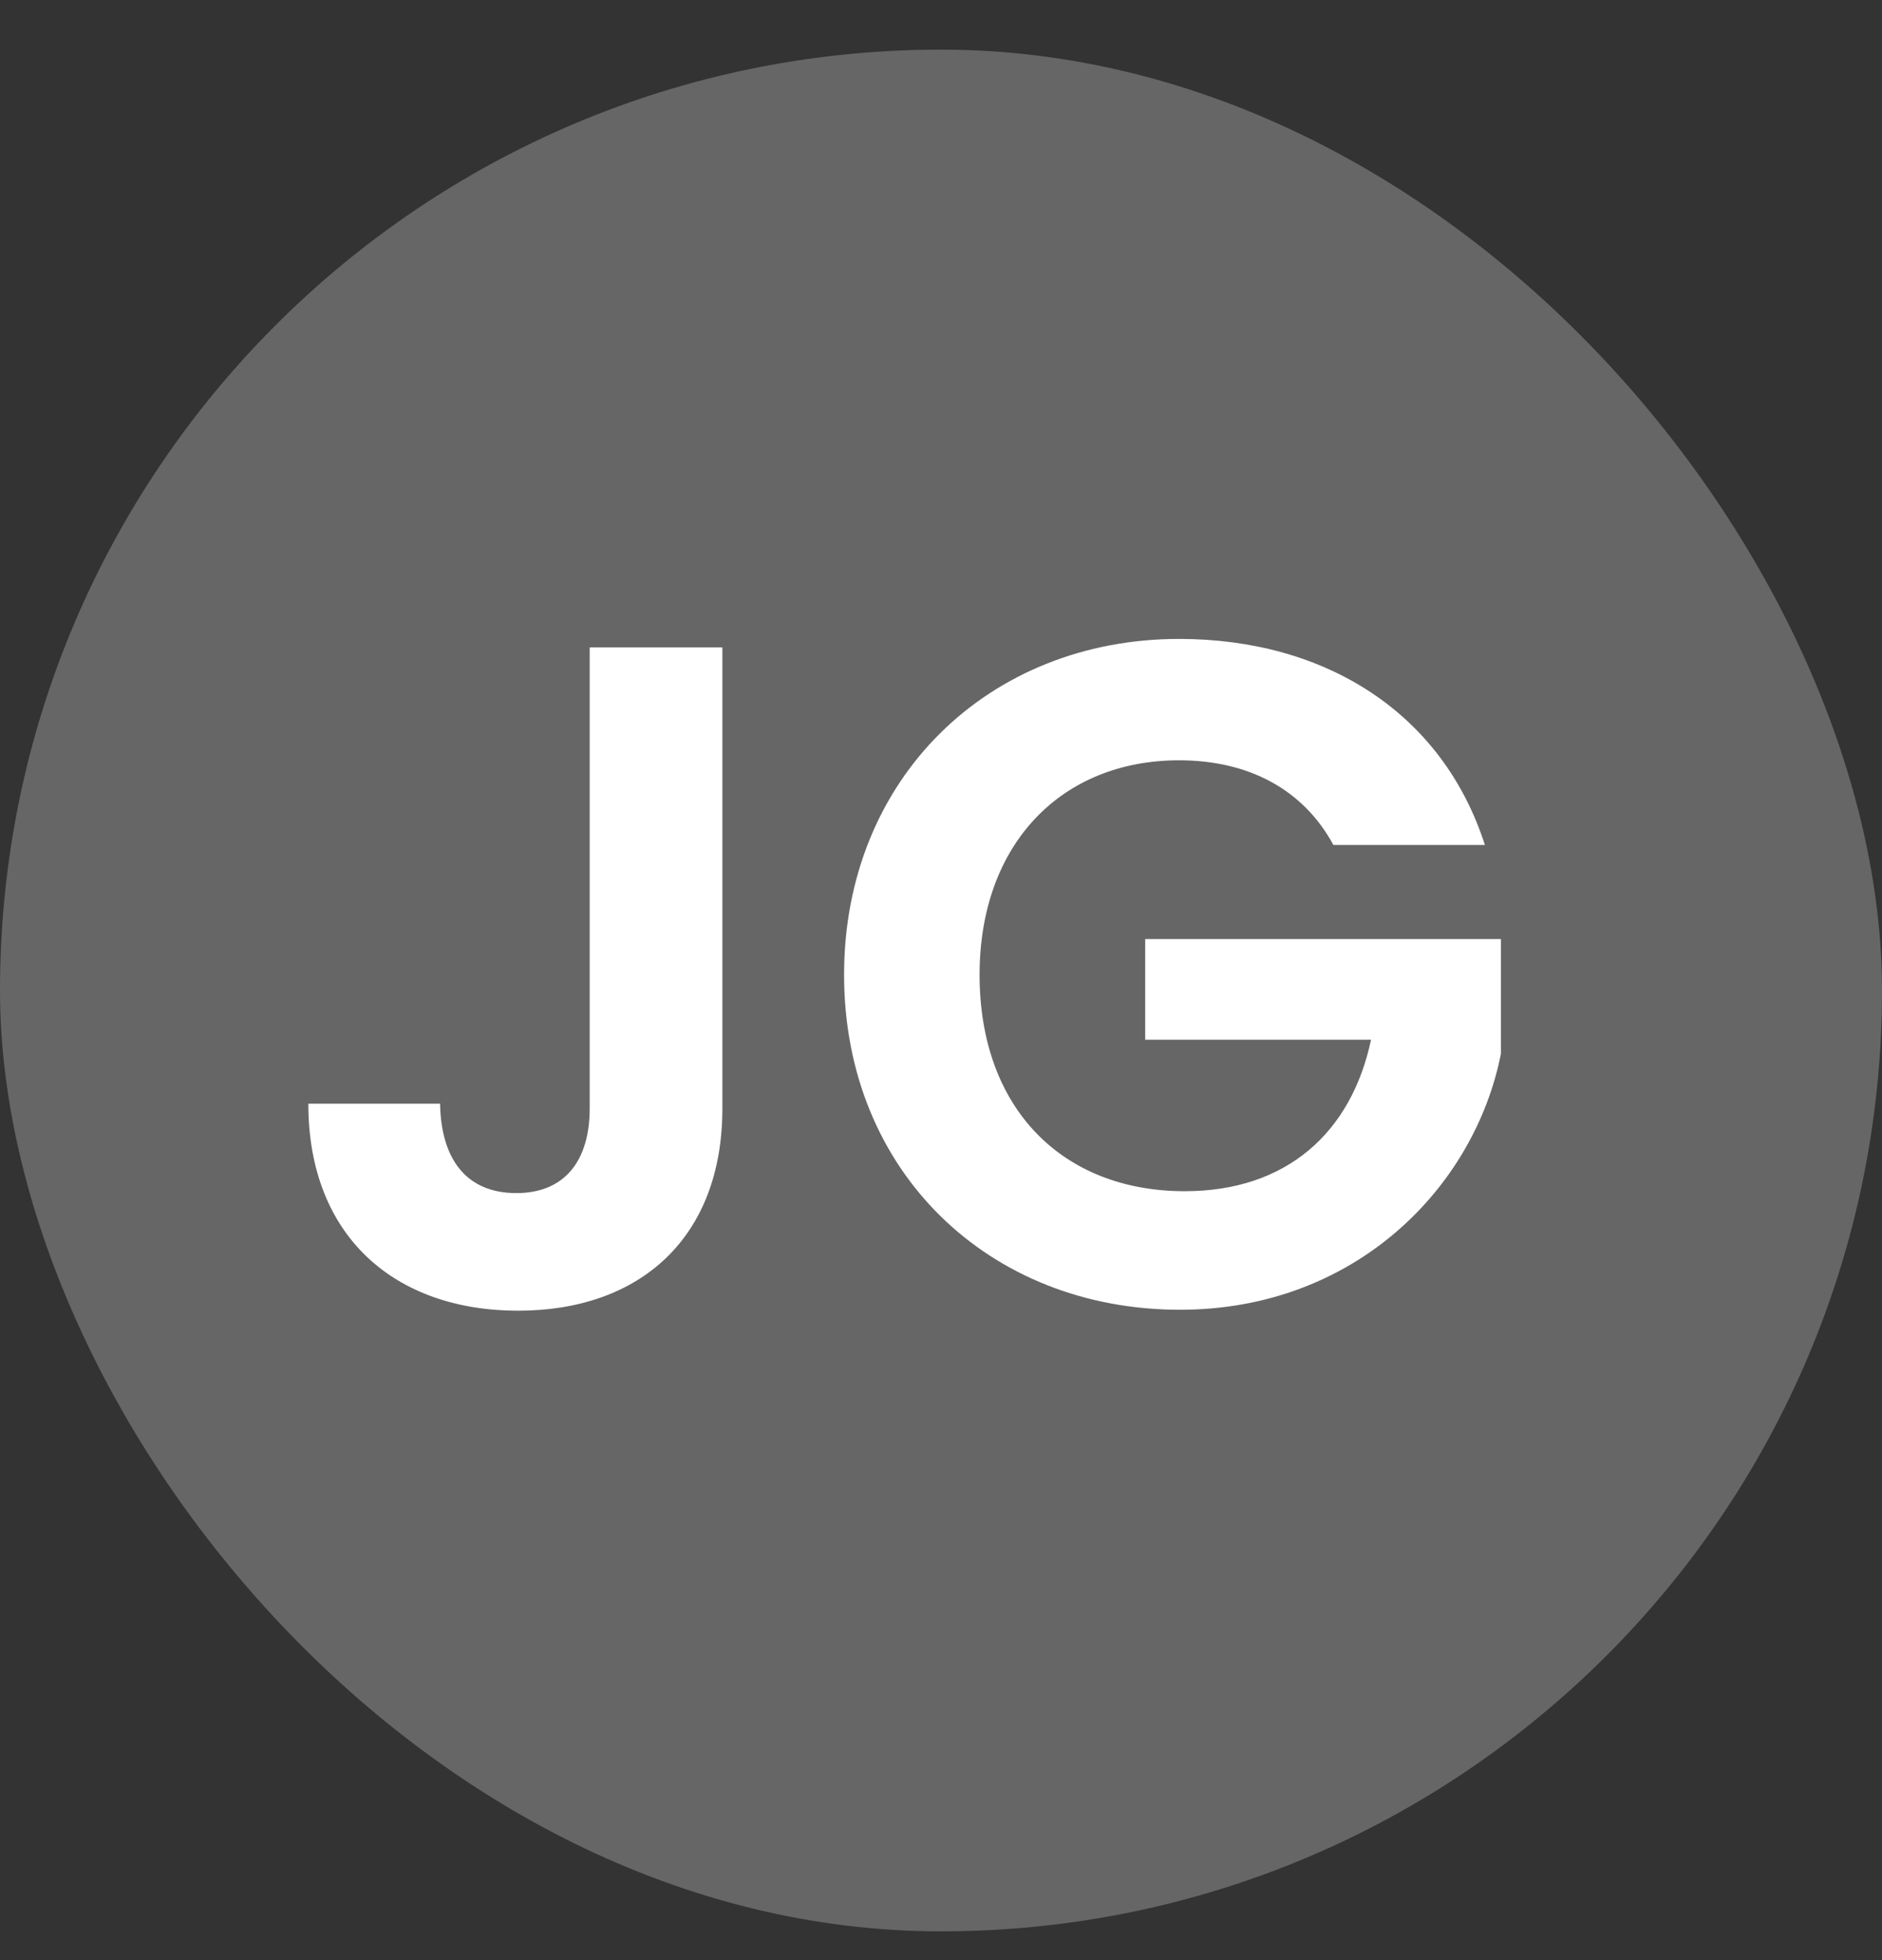 <svg width="24" height="25" viewBox="0 0 24 25" fill="none" xmlns="http://www.w3.org/2000/svg">
<rect x="0" y="0" width="24" height="25" fill="#333333" stroke="none"/>
<rect y="0.633" width="24" height="24" rx="12" fill="#666666"/>
<path d="M7.52 14.137V8.257H9.212V14.137C9.212 15.793 8.156 16.717 6.608 16.717C5.036 16.717 3.932 15.769 3.932 14.077H5.612C5.624 14.785 5.948 15.217 6.584 15.217C7.208 15.217 7.52 14.797 7.52 14.137ZM15.036 8.149C16.908 8.149 18.396 9.097 18.936 10.777H17.004C16.62 10.069 15.924 9.697 15.036 9.697C13.536 9.697 12.492 10.765 12.492 12.433C12.492 14.137 13.548 15.193 15.108 15.193C16.404 15.193 17.232 14.449 17.484 13.261H14.604V11.977H19.14V13.441C18.804 15.145 17.28 16.705 15.048 16.705C12.612 16.705 10.764 14.941 10.764 12.433C10.764 9.925 12.612 8.149 15.036 8.149Z" fill="white"/>
</svg>
